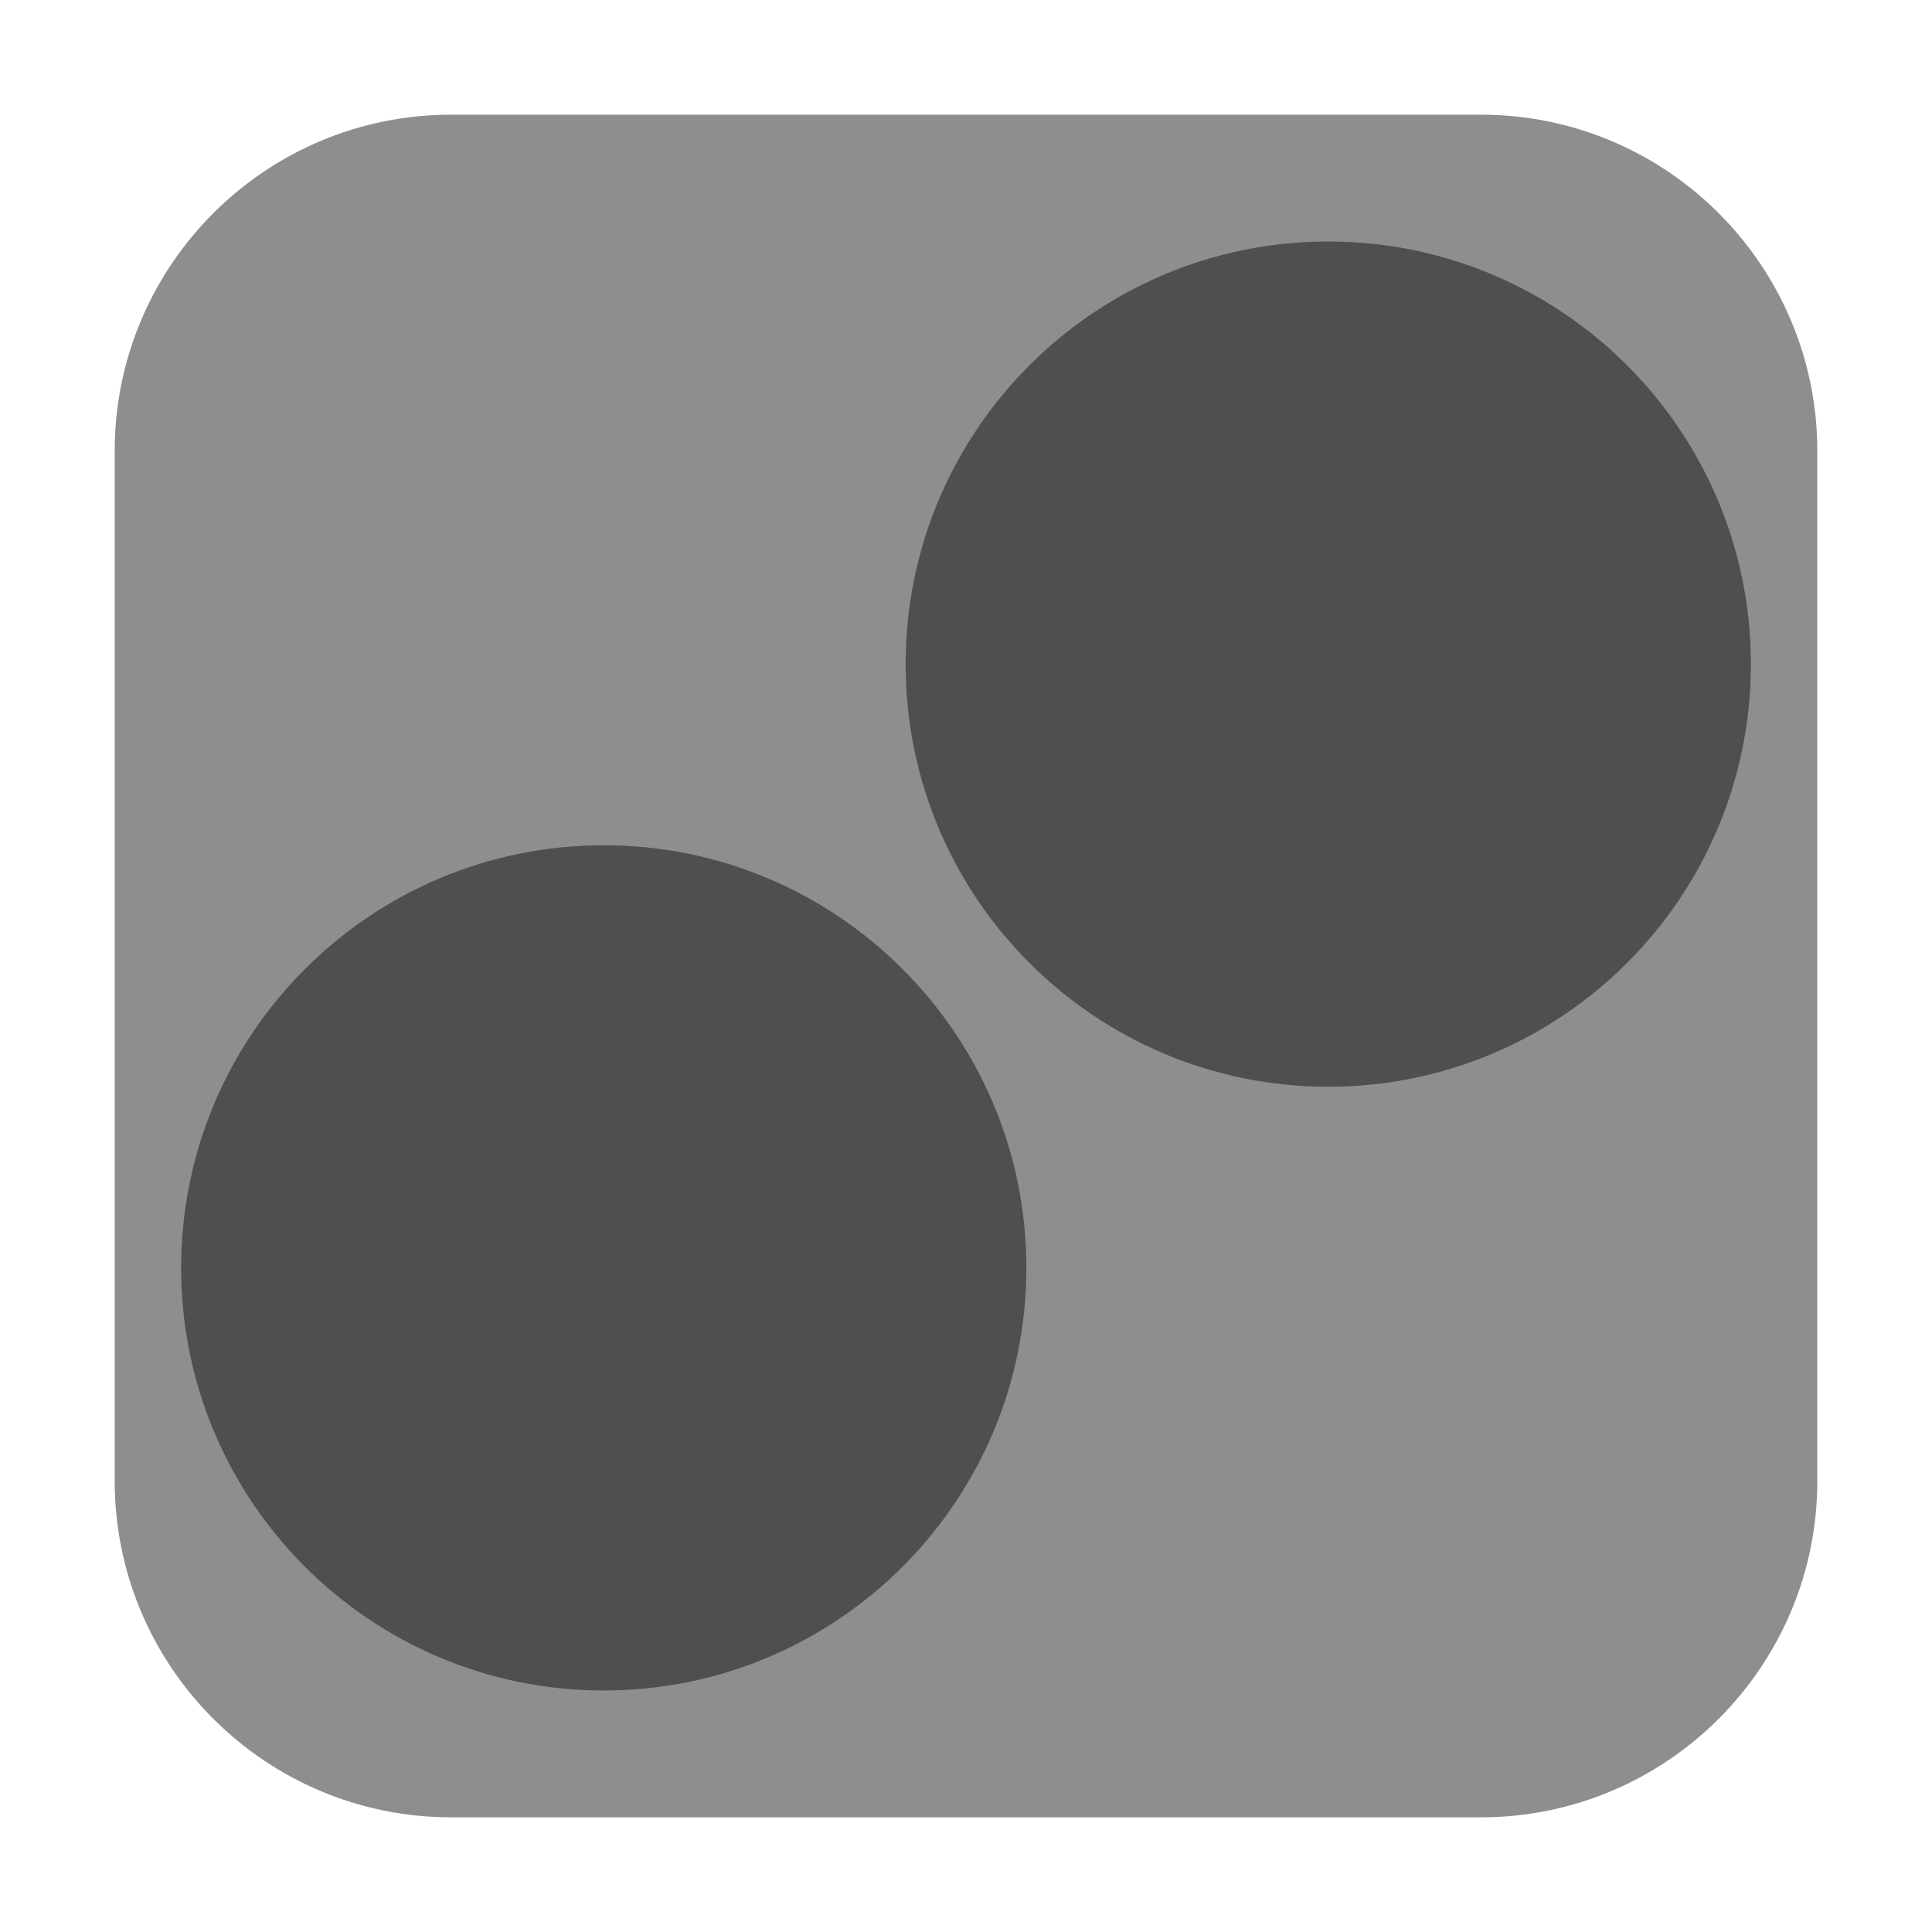 <?xml version="1.0" encoding="UTF-8"?>
<svg xmlns="http://www.w3.org/2000/svg" xmlns:xlink="http://www.w3.org/1999/xlink" width="36pt" height="36pt" viewBox="0 0 36 36" version="1.1">
<g id="surface1">
<path style=" stroke:none;fill-rule:evenodd;fill:rgb(55.686%,55.686%,55.686%);fill-opacity:1;" d="M 8.406 2.137 L 27.594 2.137 C 31.055 2.137 33.863 4.945 33.863 8.406 L 33.863 27.594 C 33.863 31.055 31.055 33.863 27.594 33.863 L 8.406 33.863 C 4.945 33.863 2.137 31.055 2.137 27.594 L 2.137 8.406 C 2.137 4.945 4.945 2.137 8.406 2.137 Z M 8.406 2.137 "/>
<path style=" stroke:none;fill-rule:nonzero;fill:rgb(30.98%,30.98%,30.98%);fill-opacity:1;" d="M 24.75 4.5 C 20.402 4.5 16.875 8.027 16.875 12.375 C 16.875 16.723 20.402 20.25 24.75 20.25 C 29.098 20.25 32.625 16.723 32.625 12.375 C 32.625 8.027 29.098 4.5 24.75 4.5 Z M 11.25 15.75 C 6.902 15.75 3.375 19.277 3.375 23.625 C 3.375 27.973 6.902 31.5 11.25 31.5 C 15.598 31.5 19.125 27.973 19.125 23.625 C 19.125 19.277 15.598 15.75 11.25 15.75 Z M 11.25 15.75 "/>
</g>
</svg>
